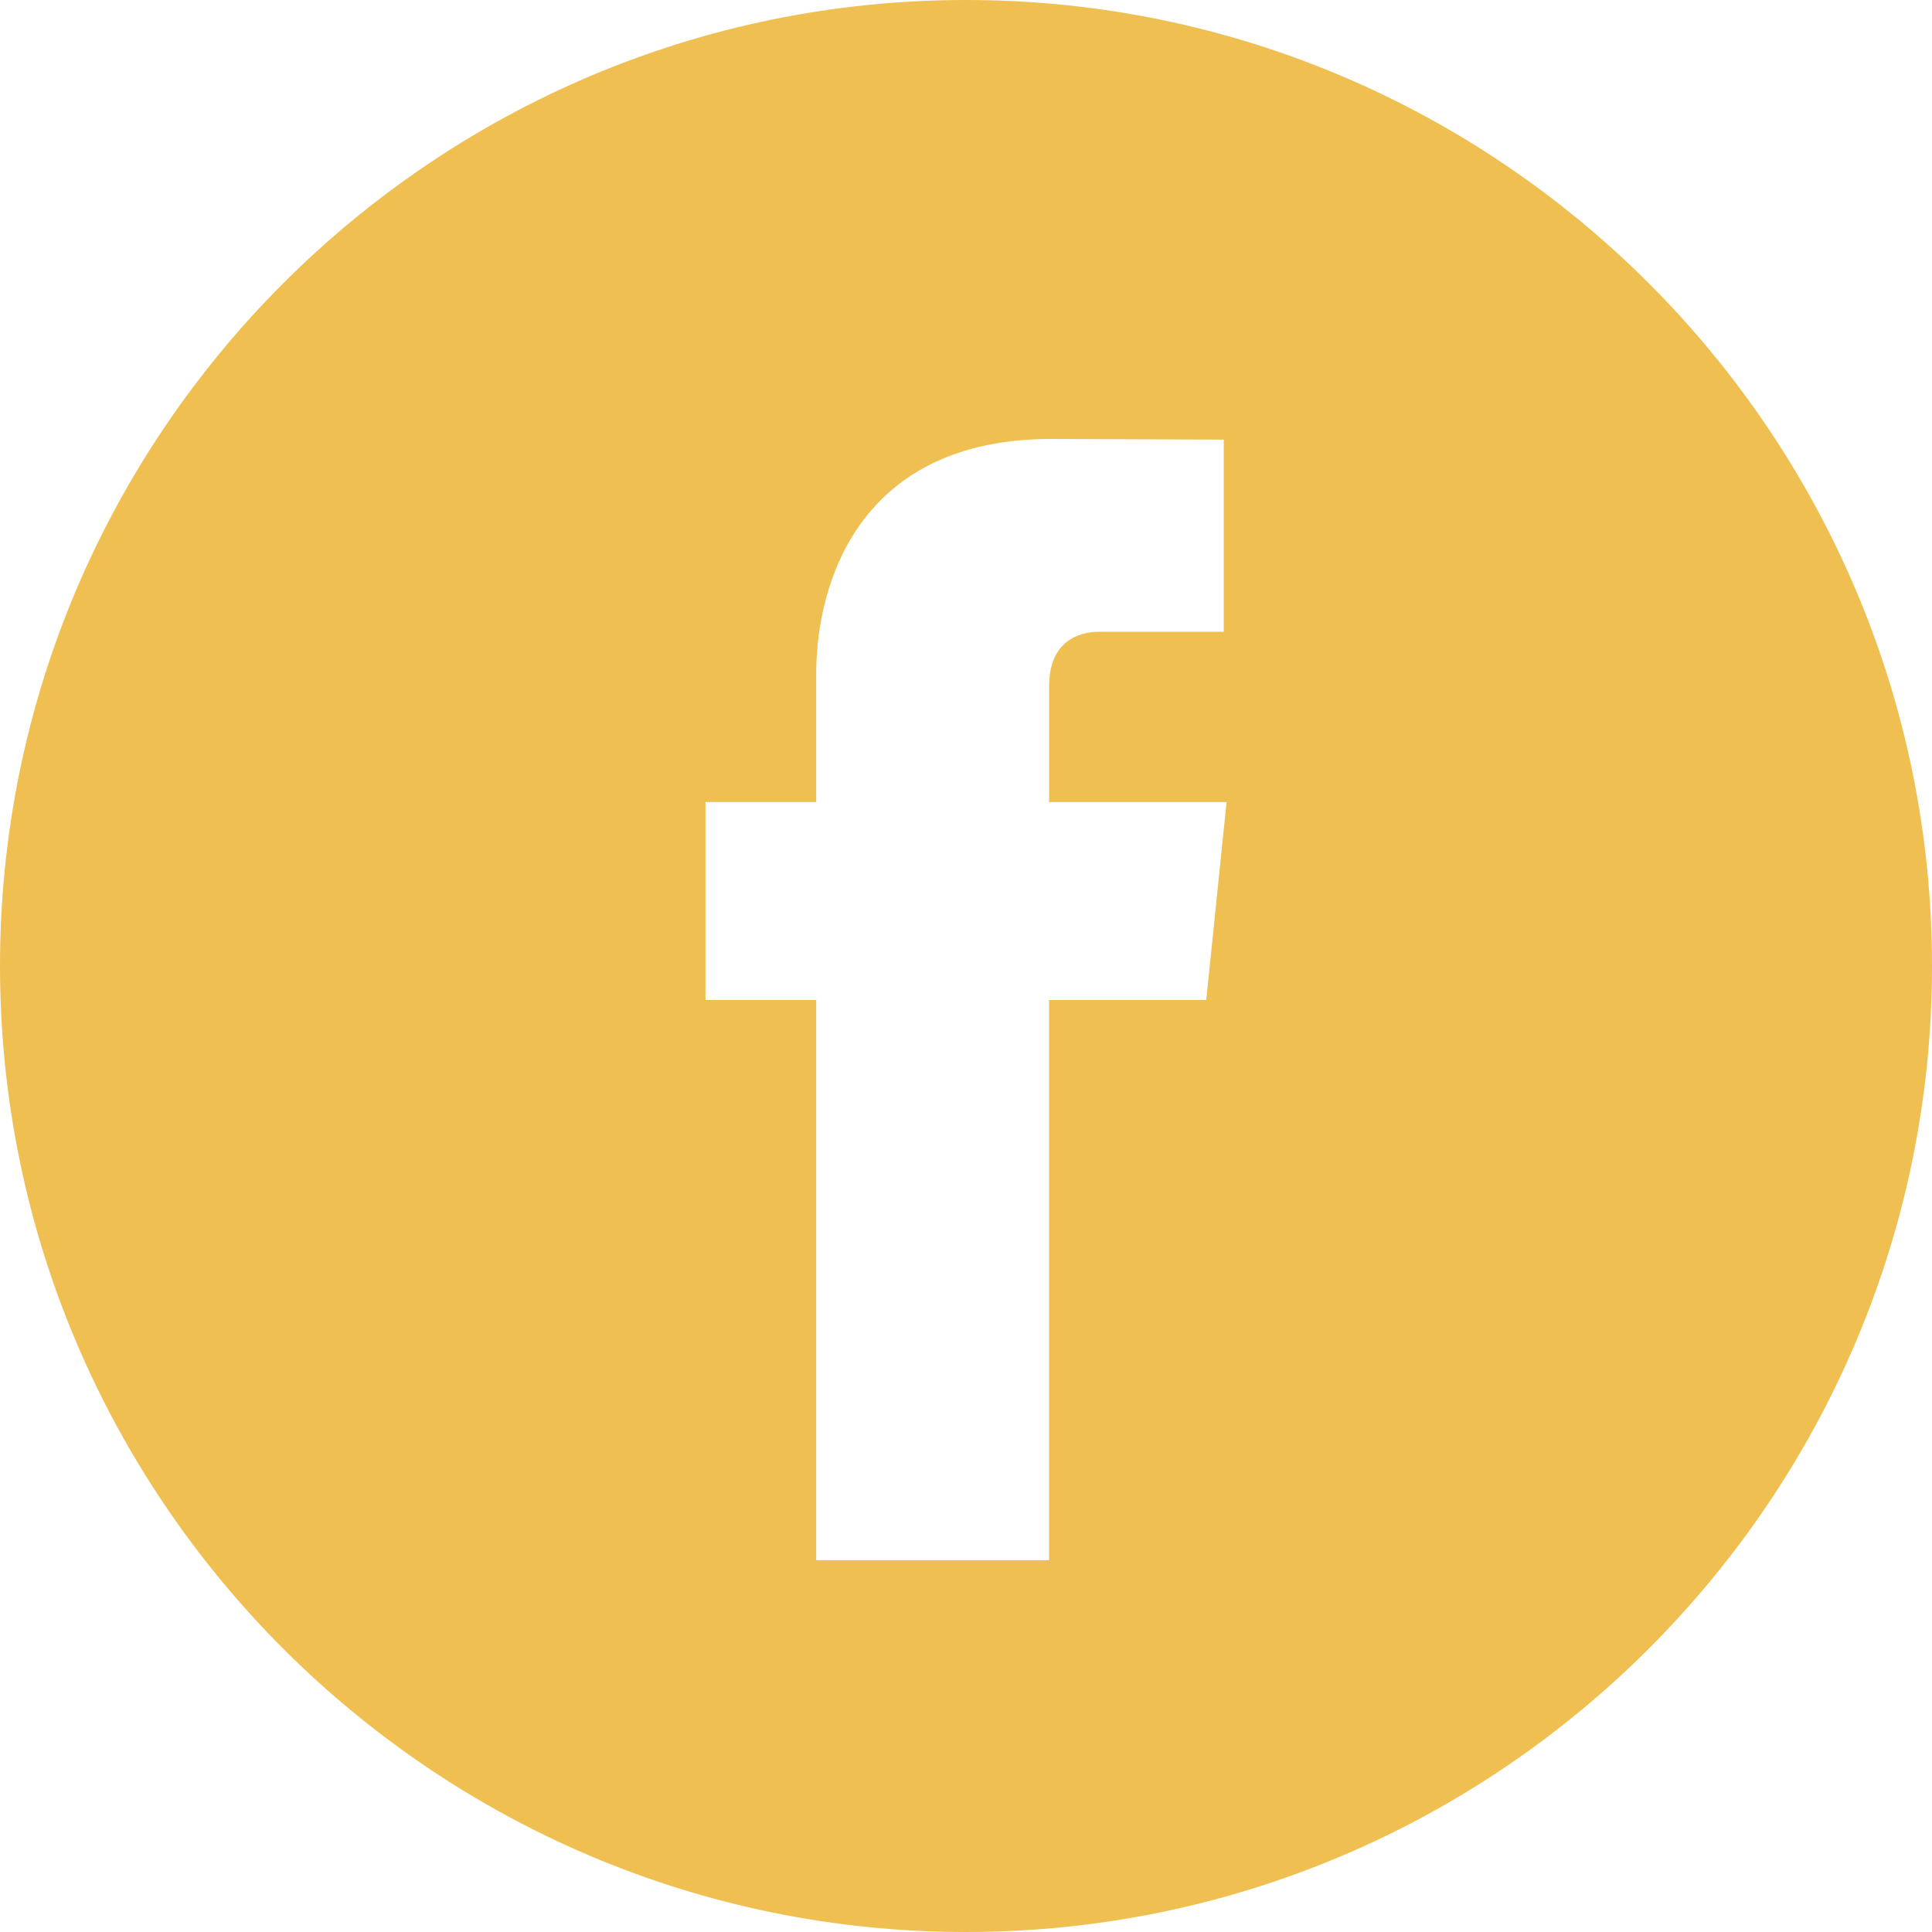 <?xml version="1.0"?>
<svg xmlns="http://www.w3.org/2000/svg" xmlns:xlink="http://www.w3.org/1999/xlink" version="1.1" id="Capa_1" x="0px" y="0px" width="512px" height="512px" viewBox="0 0 49.652 49.652" style="enable-background:new 0 0 49.652 49.652;" xml:space="preserve" class=""><g><g>
	<g>
		<path d="M24.826,0C11.137,0,0,11.137,0,24.826c0,13.688,11.137,24.826,24.826,24.826c13.688,0,24.826-11.138,24.826-24.826    C49.652,11.137,38.516,0,24.826,0z M31,25.7h-4.039c0,6.453,0,14.396,0,14.396h-5.985c0,0,0-7.866,0-14.396h-2.845v-5.088h2.845    v-3.291c0-2.357,1.12-6.04,6.04-6.04l4.435,0.017v4.939c0,0-2.695,0-3.219,0c-0.524,0-1.269,0.262-1.269,1.386v2.99h4.56L31,25.7z    " data-original="#000000" class="active-path" data-old_color="#000000" fill="#EFBF51"/>
	</g>
</g></g> </svg>
